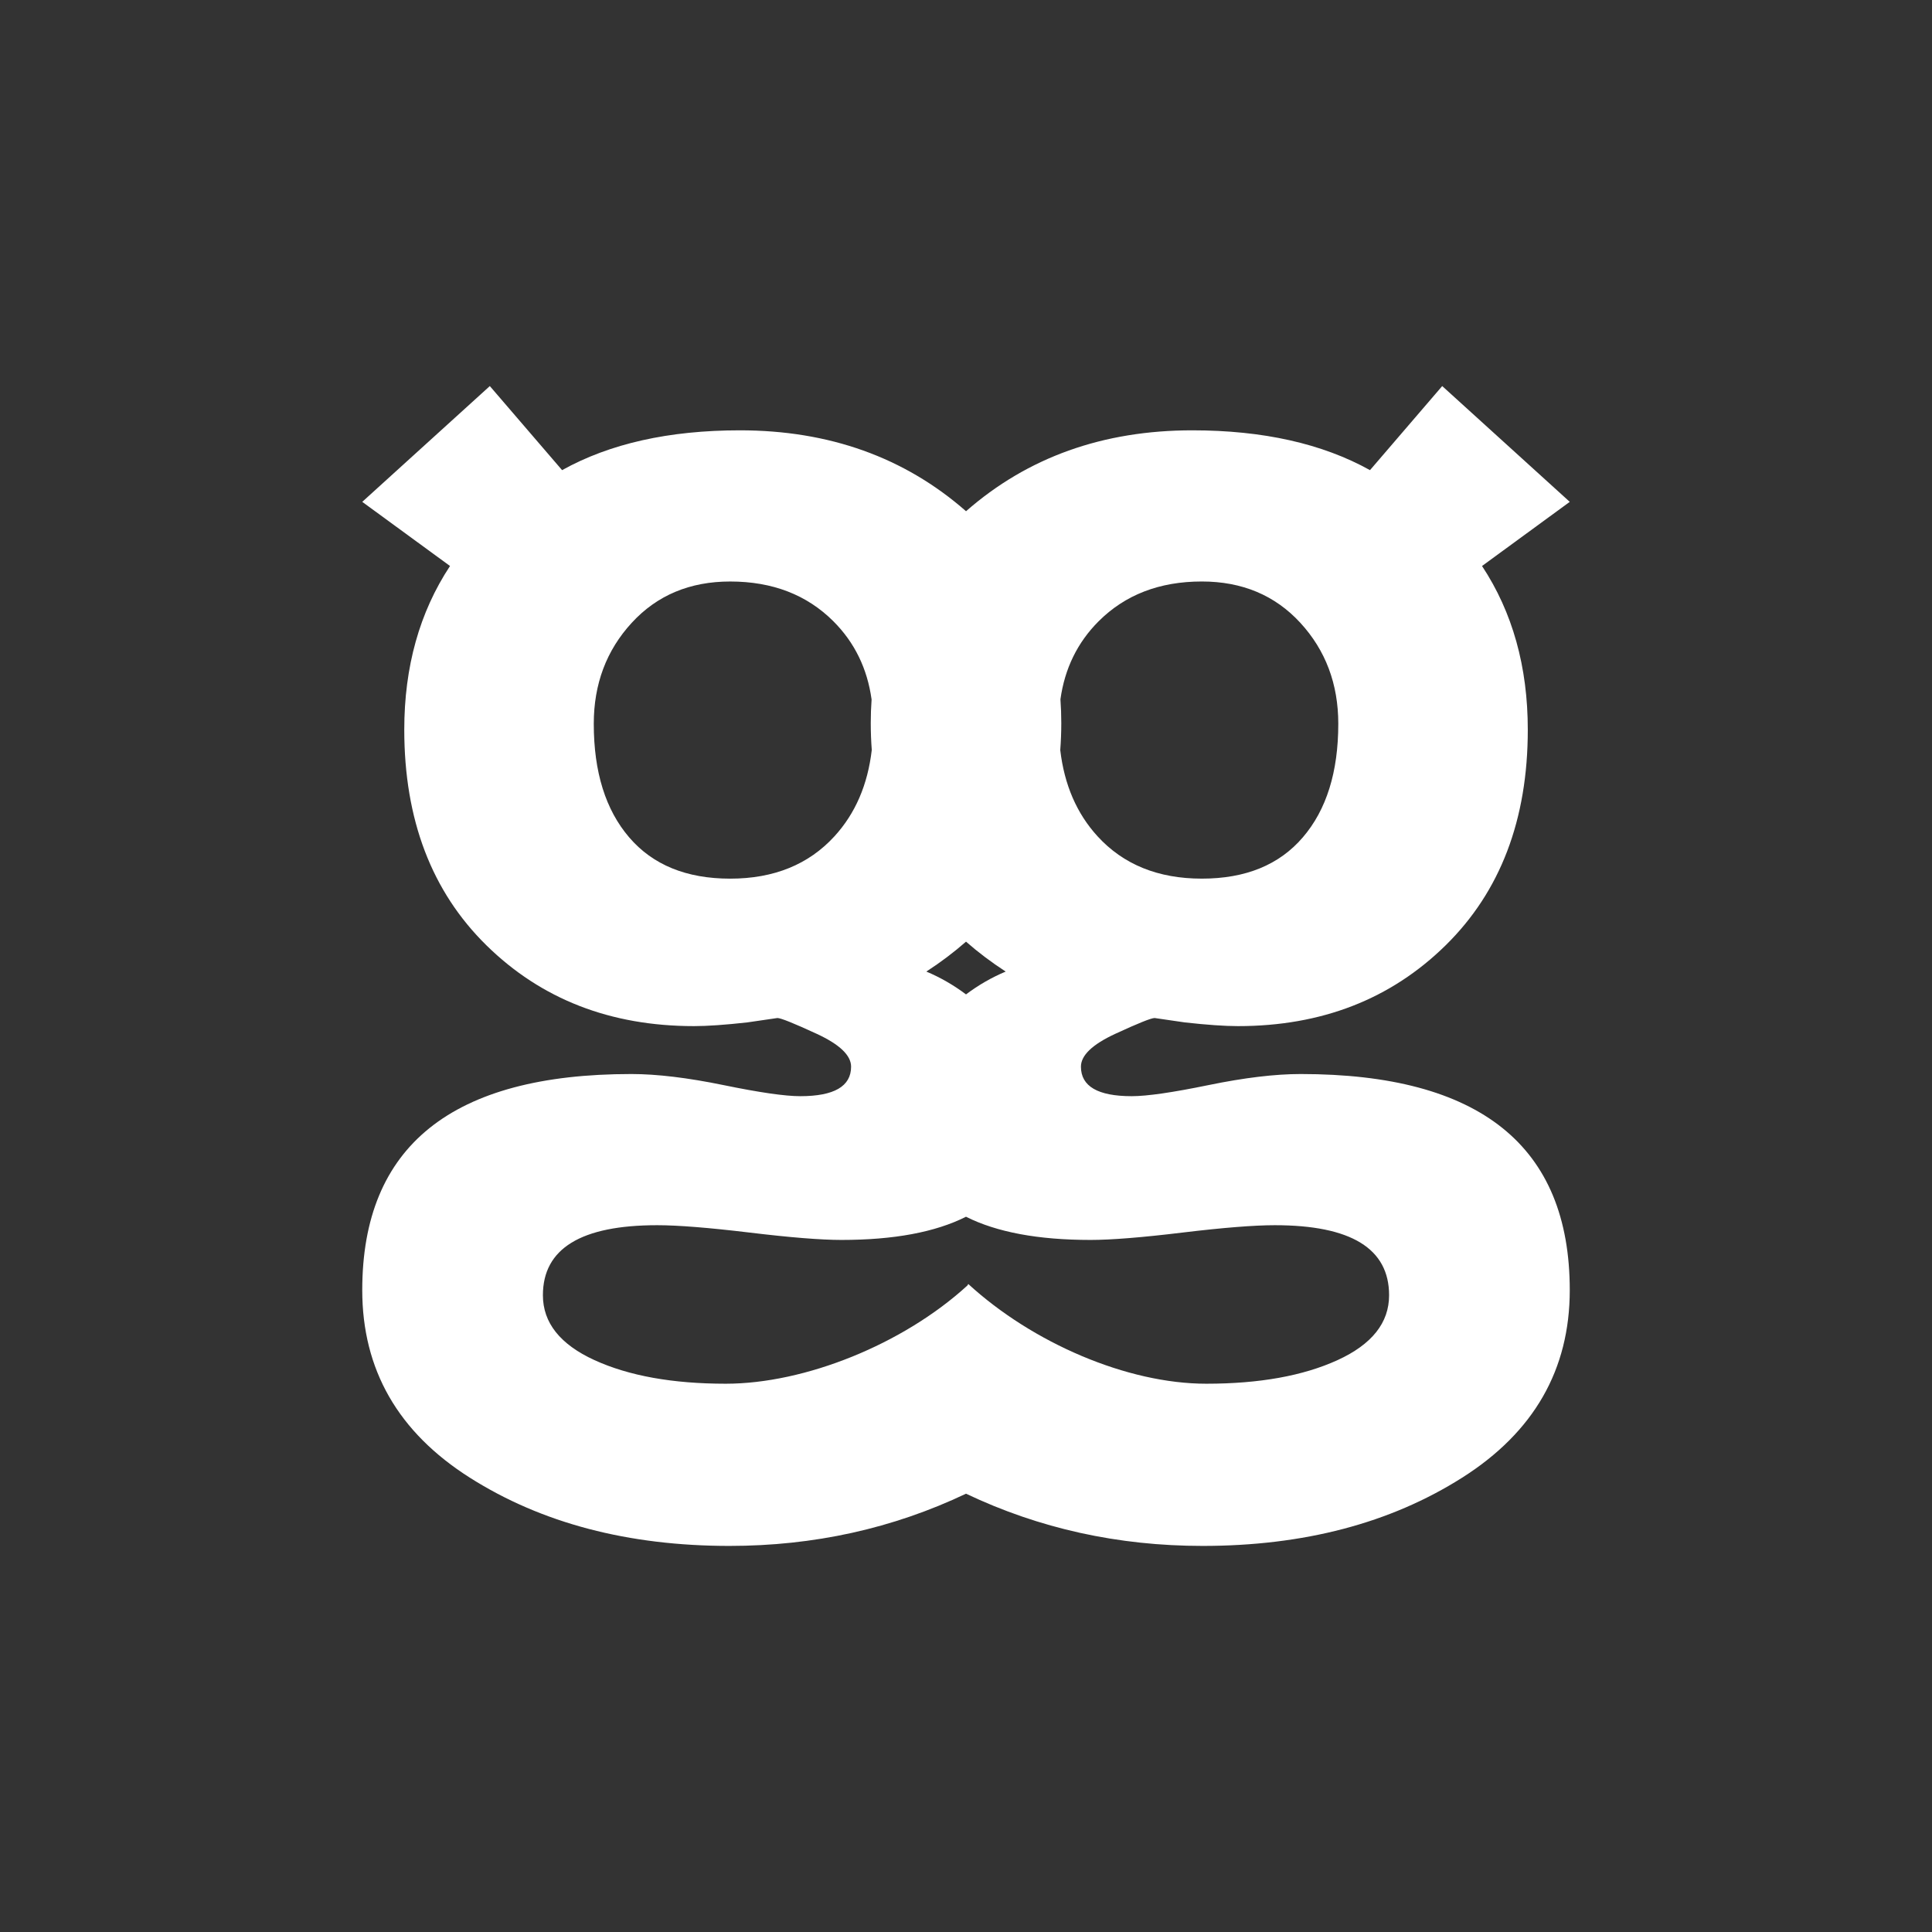 <?xml version="1.0" encoding="UTF-8" standalone="no"?>
<!-- Created with Inkscape (http://www.inkscape.org/) -->

<svg
   xmlns:dc="http://purl.org/dc/elements/1.1/"
   xmlns:cc="http://creativecommons.org/ns#"
   xmlns:rdf="http://www.w3.org/1999/02/22-rdf-syntax-ns#"
   xmlns:svg="http://www.w3.org/2000/svg"
   xmlns="http://www.w3.org/2000/svg"
   xmlns:inkscape="http://www.inkscape.org/namespaces/inkscape"
   version="1.1"
   width="128"
   height="128"
   id="svg2">
  <rect width="100%" height="100%" fill="#333333" stroke="none"/>
  <defs
     id="defs8" />
  <path
     d="m 86.171,71.157 c -1.694,0 -3.73,0.245 -6.108,0.734 -2.377,0.489 -4.068,0.734 -5.081,0.734 -2.245,0 -3.367,-0.652 -3.367,-1.956 0,-0.747 0.755,-1.471 2.269,-2.173 1.515,-0.7 2.385,-1.05 2.614,-1.05 l 2.004,0.292 c 1.465,0.163 2.636,0.245 3.516,0.245 5.538,0 10.122,-1.783 13.755,-5.349 3.63,-3.566 5.447,-8.329 5.447,-14.29 0,-4.167 -1.009,-7.783 -3.032,-10.845 l 5.813,-4.25 -8.451,-7.671 -4.784,5.57 C 87.603,29.39 83.678,28.51 78.992,28.51 c -5.918,0 -10.914,1.787 -14.99,5.36 -4.075,-3.572 -9.07,-5.36 -14.988,-5.36 -4.69,0 -8.614,0.88 -11.774,2.638 l -4.788,-5.57 -8.452,7.671 5.815,4.25 c -2.02,3.062 -3.031,6.678 -3.031,10.845 0,5.961 1.815,10.723 5.447,14.29 3.632,3.567 8.215,5.349 13.753,5.349 0.879,0 2.052,-0.082 3.518,-0.245 l 2.002,-0.292 c 0.226,0 1.098,0.35 2.611,1.05 1.515,0.701 2.272,1.426 2.272,2.173 0,1.304 -1.124,1.956 -3.37,1.956 -1.009,0 -2.702,-0.245 -5.079,-0.734 C 45.56,71.403 43.524,71.157 41.83,71.157 29.944,71.157 24,75.931 24,85.472 c 0,5.276 2.378,9.417 7.132,12.431 4.755,3.012 10.488,4.518 17.195,4.518 5.598,0 10.823,-1.154 15.674,-3.46 4.851,2.306 10.075,3.46 15.673,3.46 6.709,0 12.441,-1.507 17.193,-4.518 4.757,-3.014 7.134,-7.156 7.134,-12.431 C 104,75.931 98.057,71.157 86.171,71.157 z M 79.624,38.525 c 2.671,0 4.846,0.912 6.525,2.736 1.676,1.824 2.516,4.054 2.516,6.692 0,3.192 -0.783,5.7 -2.349,7.523 -1.563,1.825 -3.791,2.736 -6.692,2.736 -2.9,0 -5.203,-0.937 -6.913,-2.81 -1.374,-1.506 -2.197,-3.408 -2.466,-5.705 0.044,-0.586 0.068,-1.183 0.068,-1.793 0,-0.534 -0.019,-1.058 -0.056,-1.574 0.285,-2.043 1.128,-3.766 2.53,-5.169 1.757,-1.756 4.037,-2.636 6.837,-2.636 z M 61.373,64.369 c 0.952,-0.619 1.828,-1.28 2.628,-1.982 0.8,0.702 1.675,1.363 2.628,1.982 -0.934,0.393 -1.81,0.897 -2.628,1.513 -0.819,-0.616 -1.695,-1.121 -2.628,-1.513 z m -6.084,-8.966 c -1.71,1.872 -4.014,2.81 -6.913,2.81 -2.898,0 -5.129,-0.912 -6.692,-2.736 -1.563,-1.823 -2.345,-4.331 -2.345,-7.523 0,-2.638 0.838,-4.868 2.516,-6.692 1.676,-1.824 3.85,-2.736 6.521,-2.736 2.801,0 5.081,0.88 6.84,2.637 1.404,1.405 2.246,3.132 2.529,5.18 -0.037,0.512 -0.055,1.033 -0.055,1.563 0,0.606 0.023,1.198 0.067,1.78 -0.267,2.302 -1.089,4.209 -2.468,5.717 z m 33.324,34.71 c -2.28,1.041 -5.177,1.562 -8.695,1.562 -5.242,0 -11.5,-2.697 -15.766,-6.606 l -0.062,0.102 c -4.268,3.898 -10.769,6.504 -16.006,6.504 -3.517,0 -6.416,-0.521 -8.696,-1.562 -2.279,-1.043 -3.419,-2.477 -3.419,-4.301 0,-3.093 2.525,-4.639 7.57,-4.639 1.37,0 3.405,0.162 6.108,0.486 2.703,0.327 4.739,0.49 6.107,0.49 3.463,0 6.211,-0.513 8.246,-1.537 2.036,1.024 4.783,1.537 8.247,1.537 1.369,0 3.402,-0.162 6.107,-0.49 2.703,-0.325 4.741,-0.486 6.107,-0.486 5.046,0 7.57,1.546 7.57,4.639 10e-4,1.824 -1.137,3.258 -3.418,4.301 z"
     inkscape:connector-curvature="0"
     id="path4"
     style="fill:#ffffff" />
</svg>
